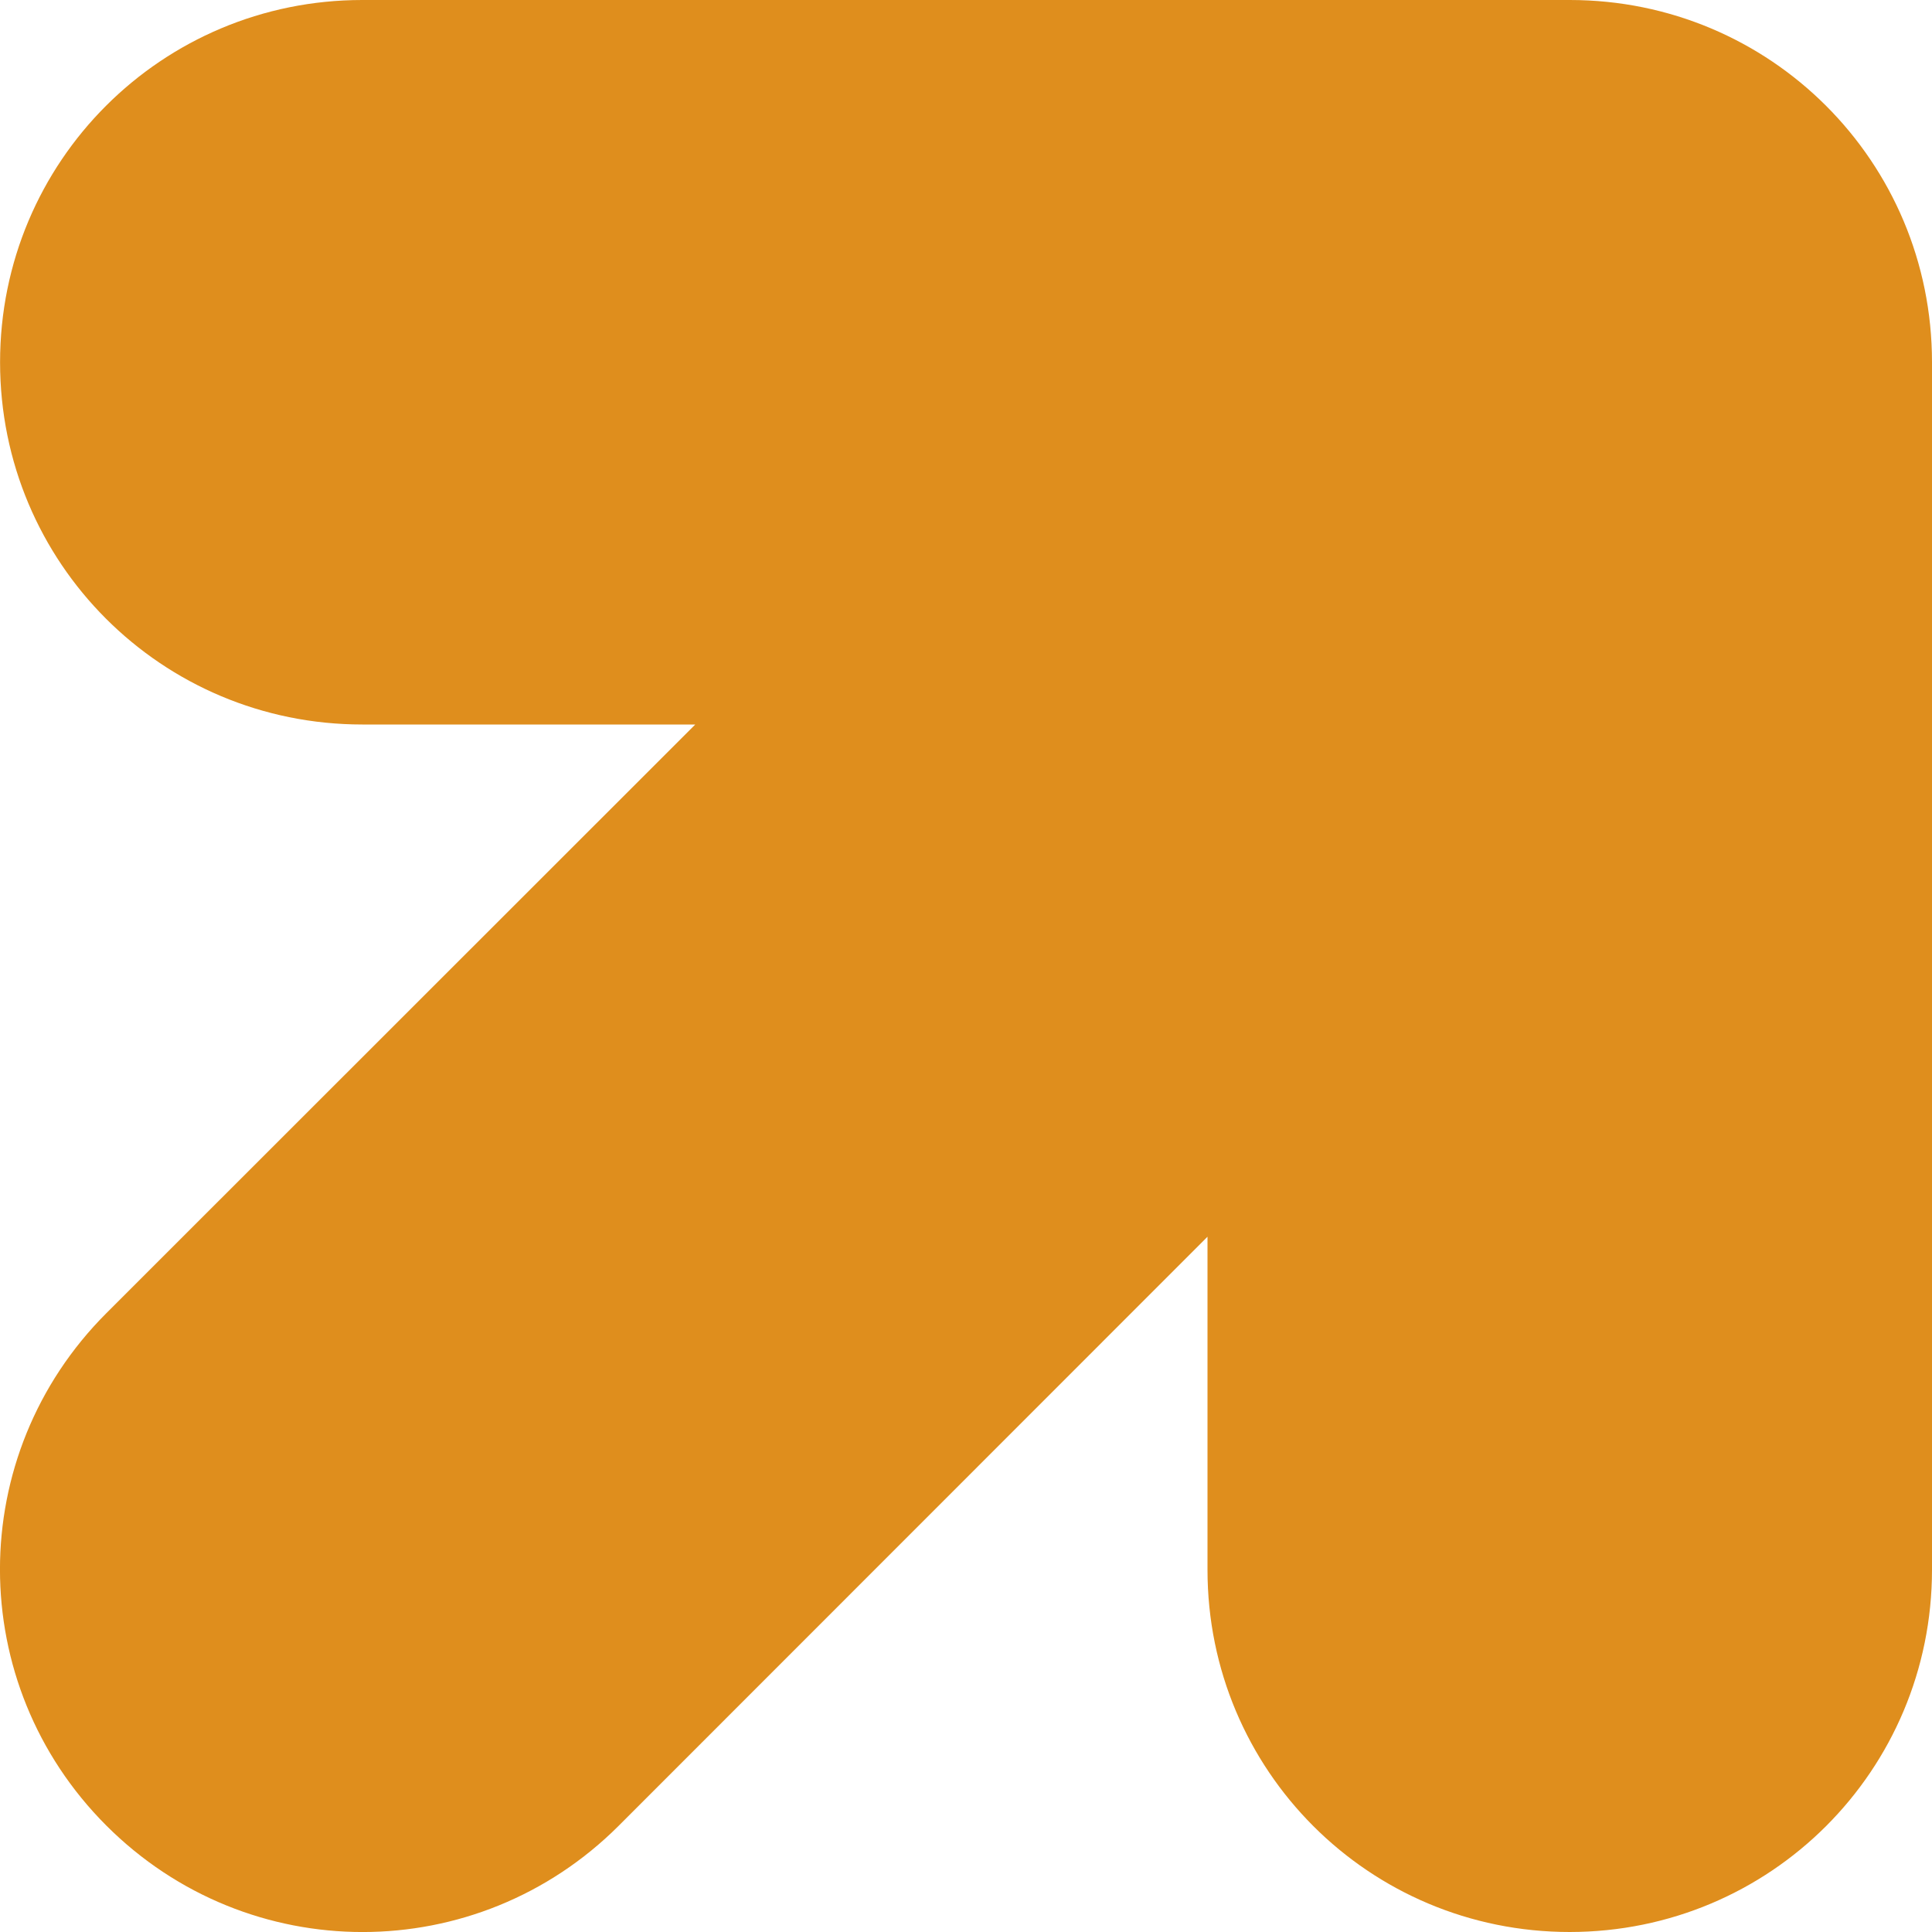 <svg xmlns="http://www.w3.org/2000/svg" width="16" height="16" version="1.1">
 <path style="fill:#df8e1d" d="M 3,3.25e-7 C 1.339,3.25e-7 5.4921448e-4,1.338 5.4921448e-4,3 c 0,1.662 1.338,3 3,3 H 5.758 L 0.881,10.875 c -1.175,1.175 -1.175,3.069 0,4.244 1.175,1.175 3.069,1.175 4.244,0 l 4.875,-4.877 v 2.758 c 0,1.662 1.338,3 3,3 C 14.662,15.999 16,14.661 16,13 V 3 C 16,1.338 14.662,3.25e-7 13,3.25e-7 Z"/>
</svg>

